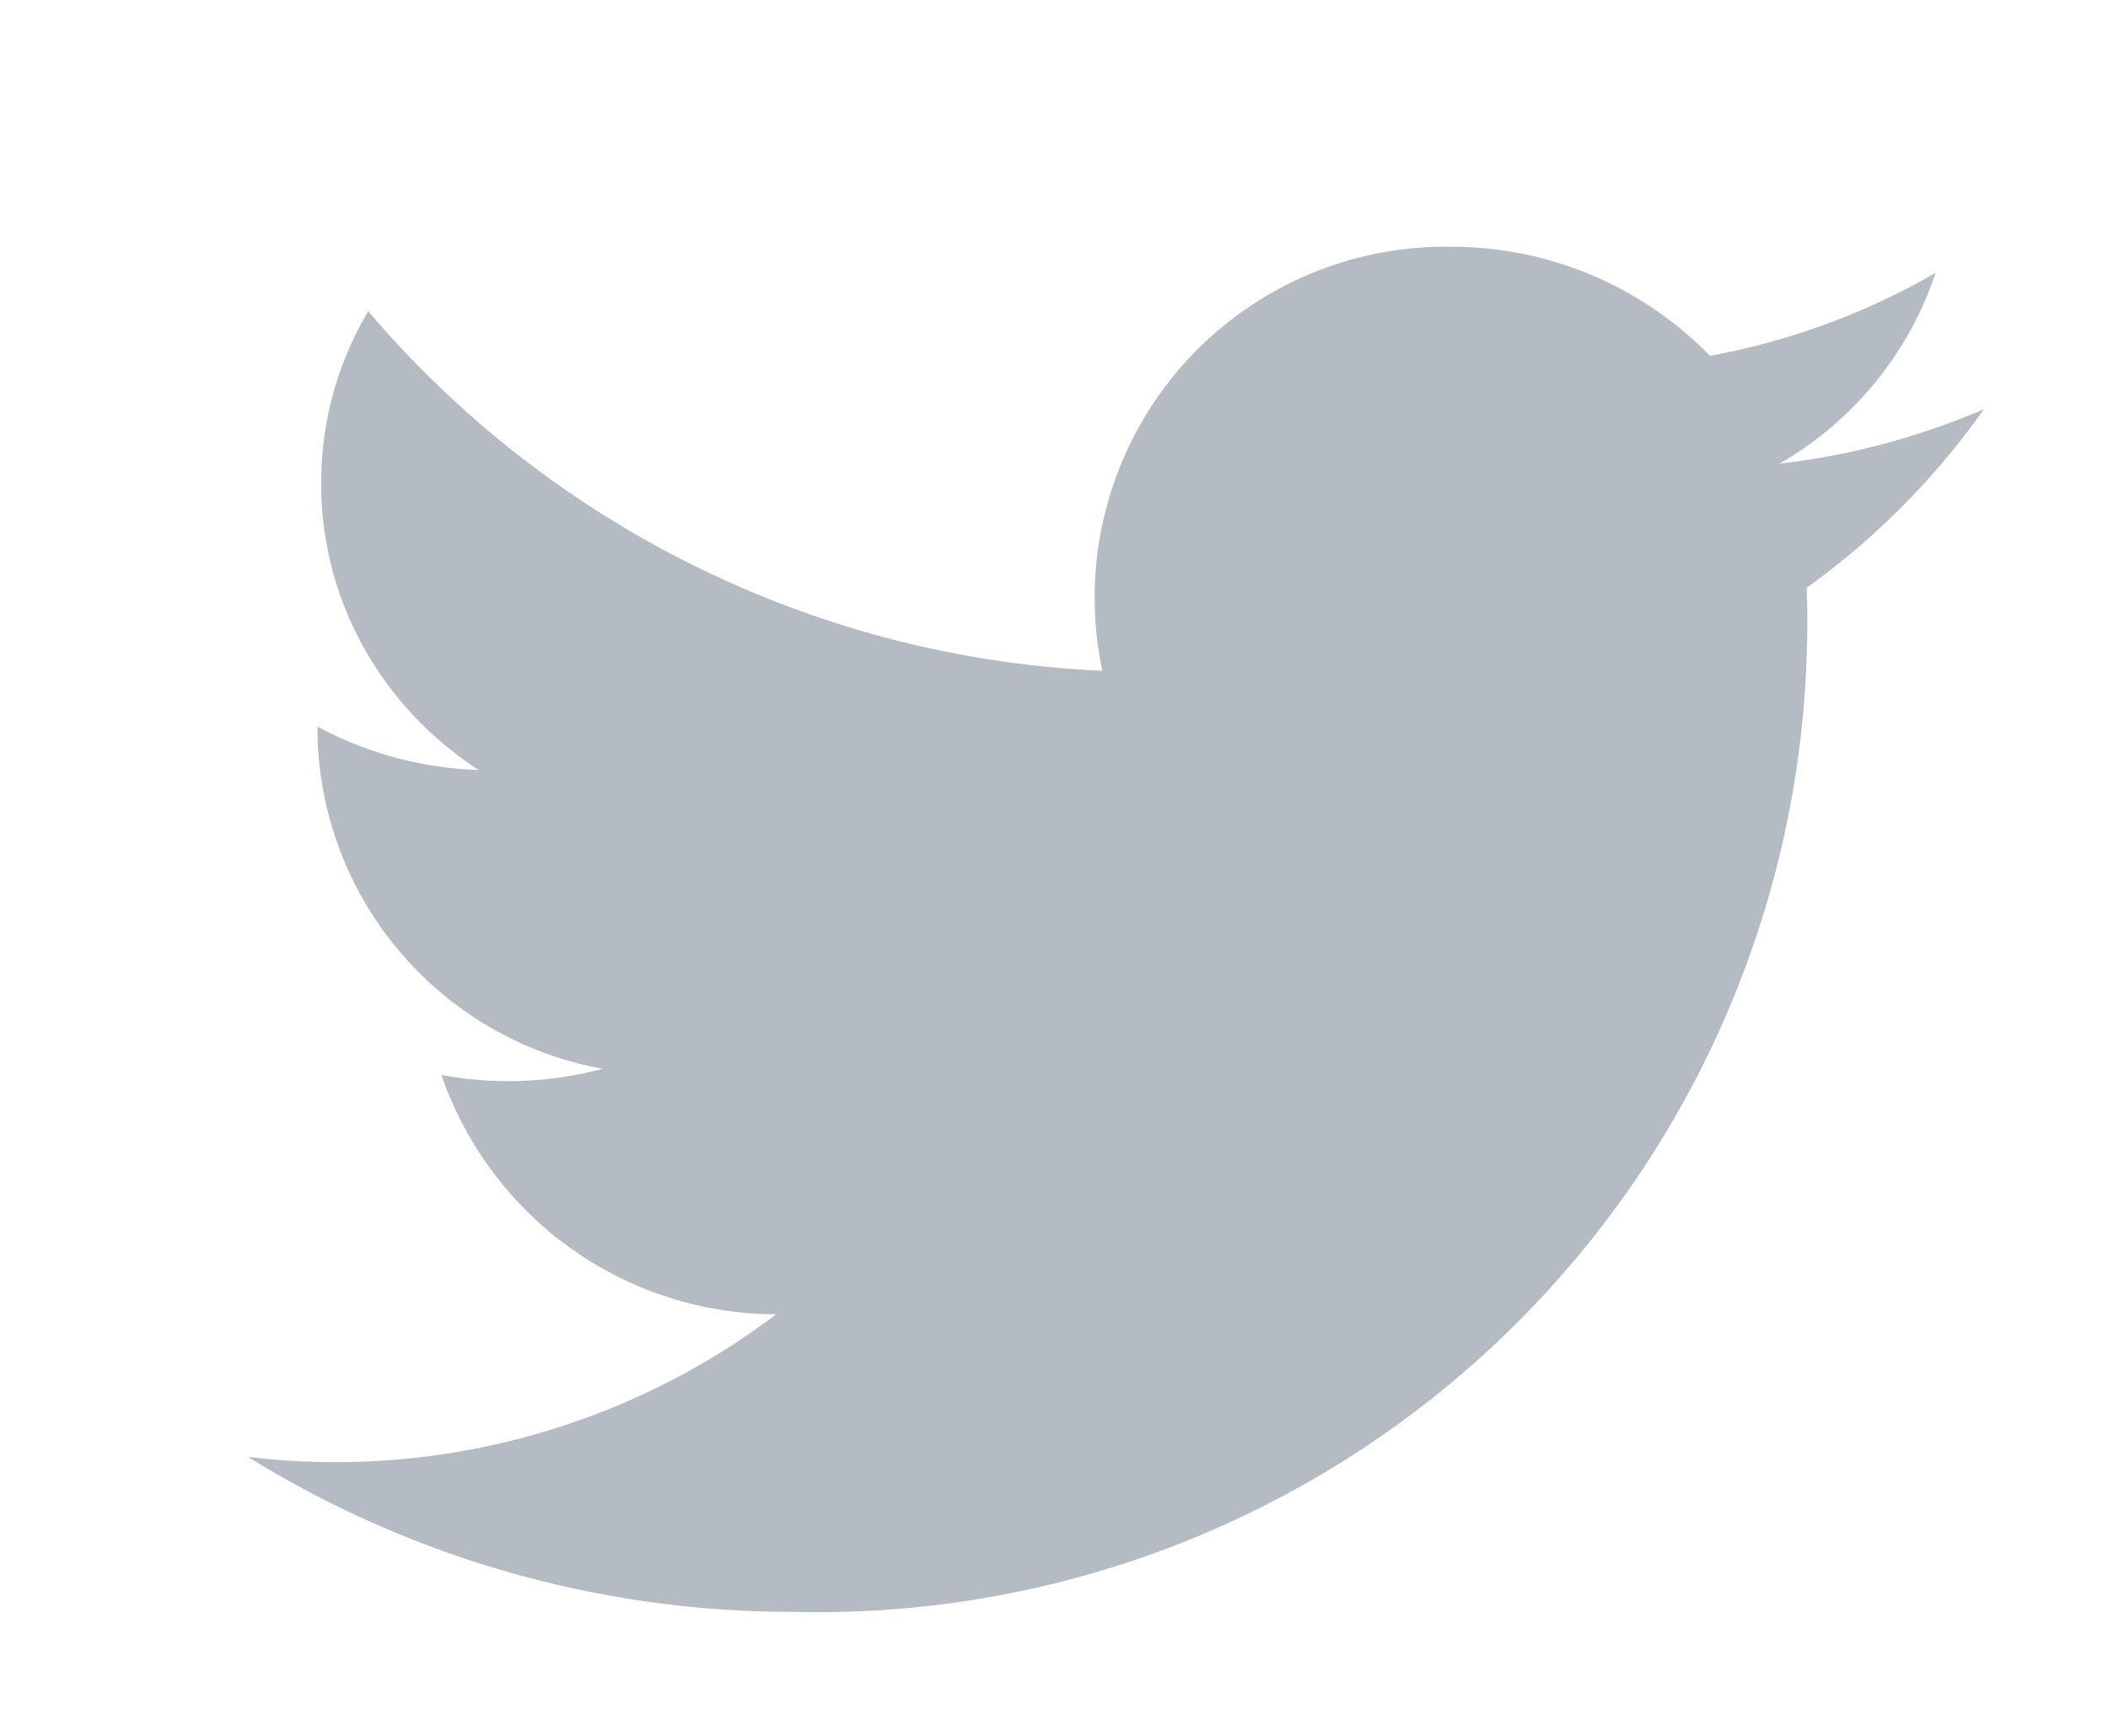<svg xmlns="http://www.w3.org/2000/svg" xmlns:xlink="http://www.w3.org/1999/xlink" width="17" height="14" viewBox="0 0 17 14"><defs><path id="60dba" d="M889 2818.3a5.9 5.9 0 0 1-1.65.44 2.8 2.8 0 0 0 1.26-1.54c-.55.32-1.17.55-1.82.67a2.91 2.91 0 0 0-2.1-.88 2.83 2.83 0 0 0-2.8 3.42 8.25 8.25 0 0 1-5.92-2.9 2.7 2.7 0 0 0-.38 1.39c0 .96.5 1.81 1.27 2.31a2.93 2.93 0 0 1-1.3-.35v.04a2.8 2.8 0 0 0 2.3 2.72 2.96 2.96 0 0 1-1.3.05 2.86 2.86 0 0 0 2.7 1.93 5.89 5.89 0 0 1-4.26 1.15 8.33 8.33 0 0 0 4.4 1.25 7.98 7.98 0 0 0 8.17-8.26c.56-.4 1.04-.89 1.43-1.44z"/></defs><g><g transform="translate(-873 -2815)"><use fill="#b4bbc2" xlink:href="#60dba"/></g></g></svg>